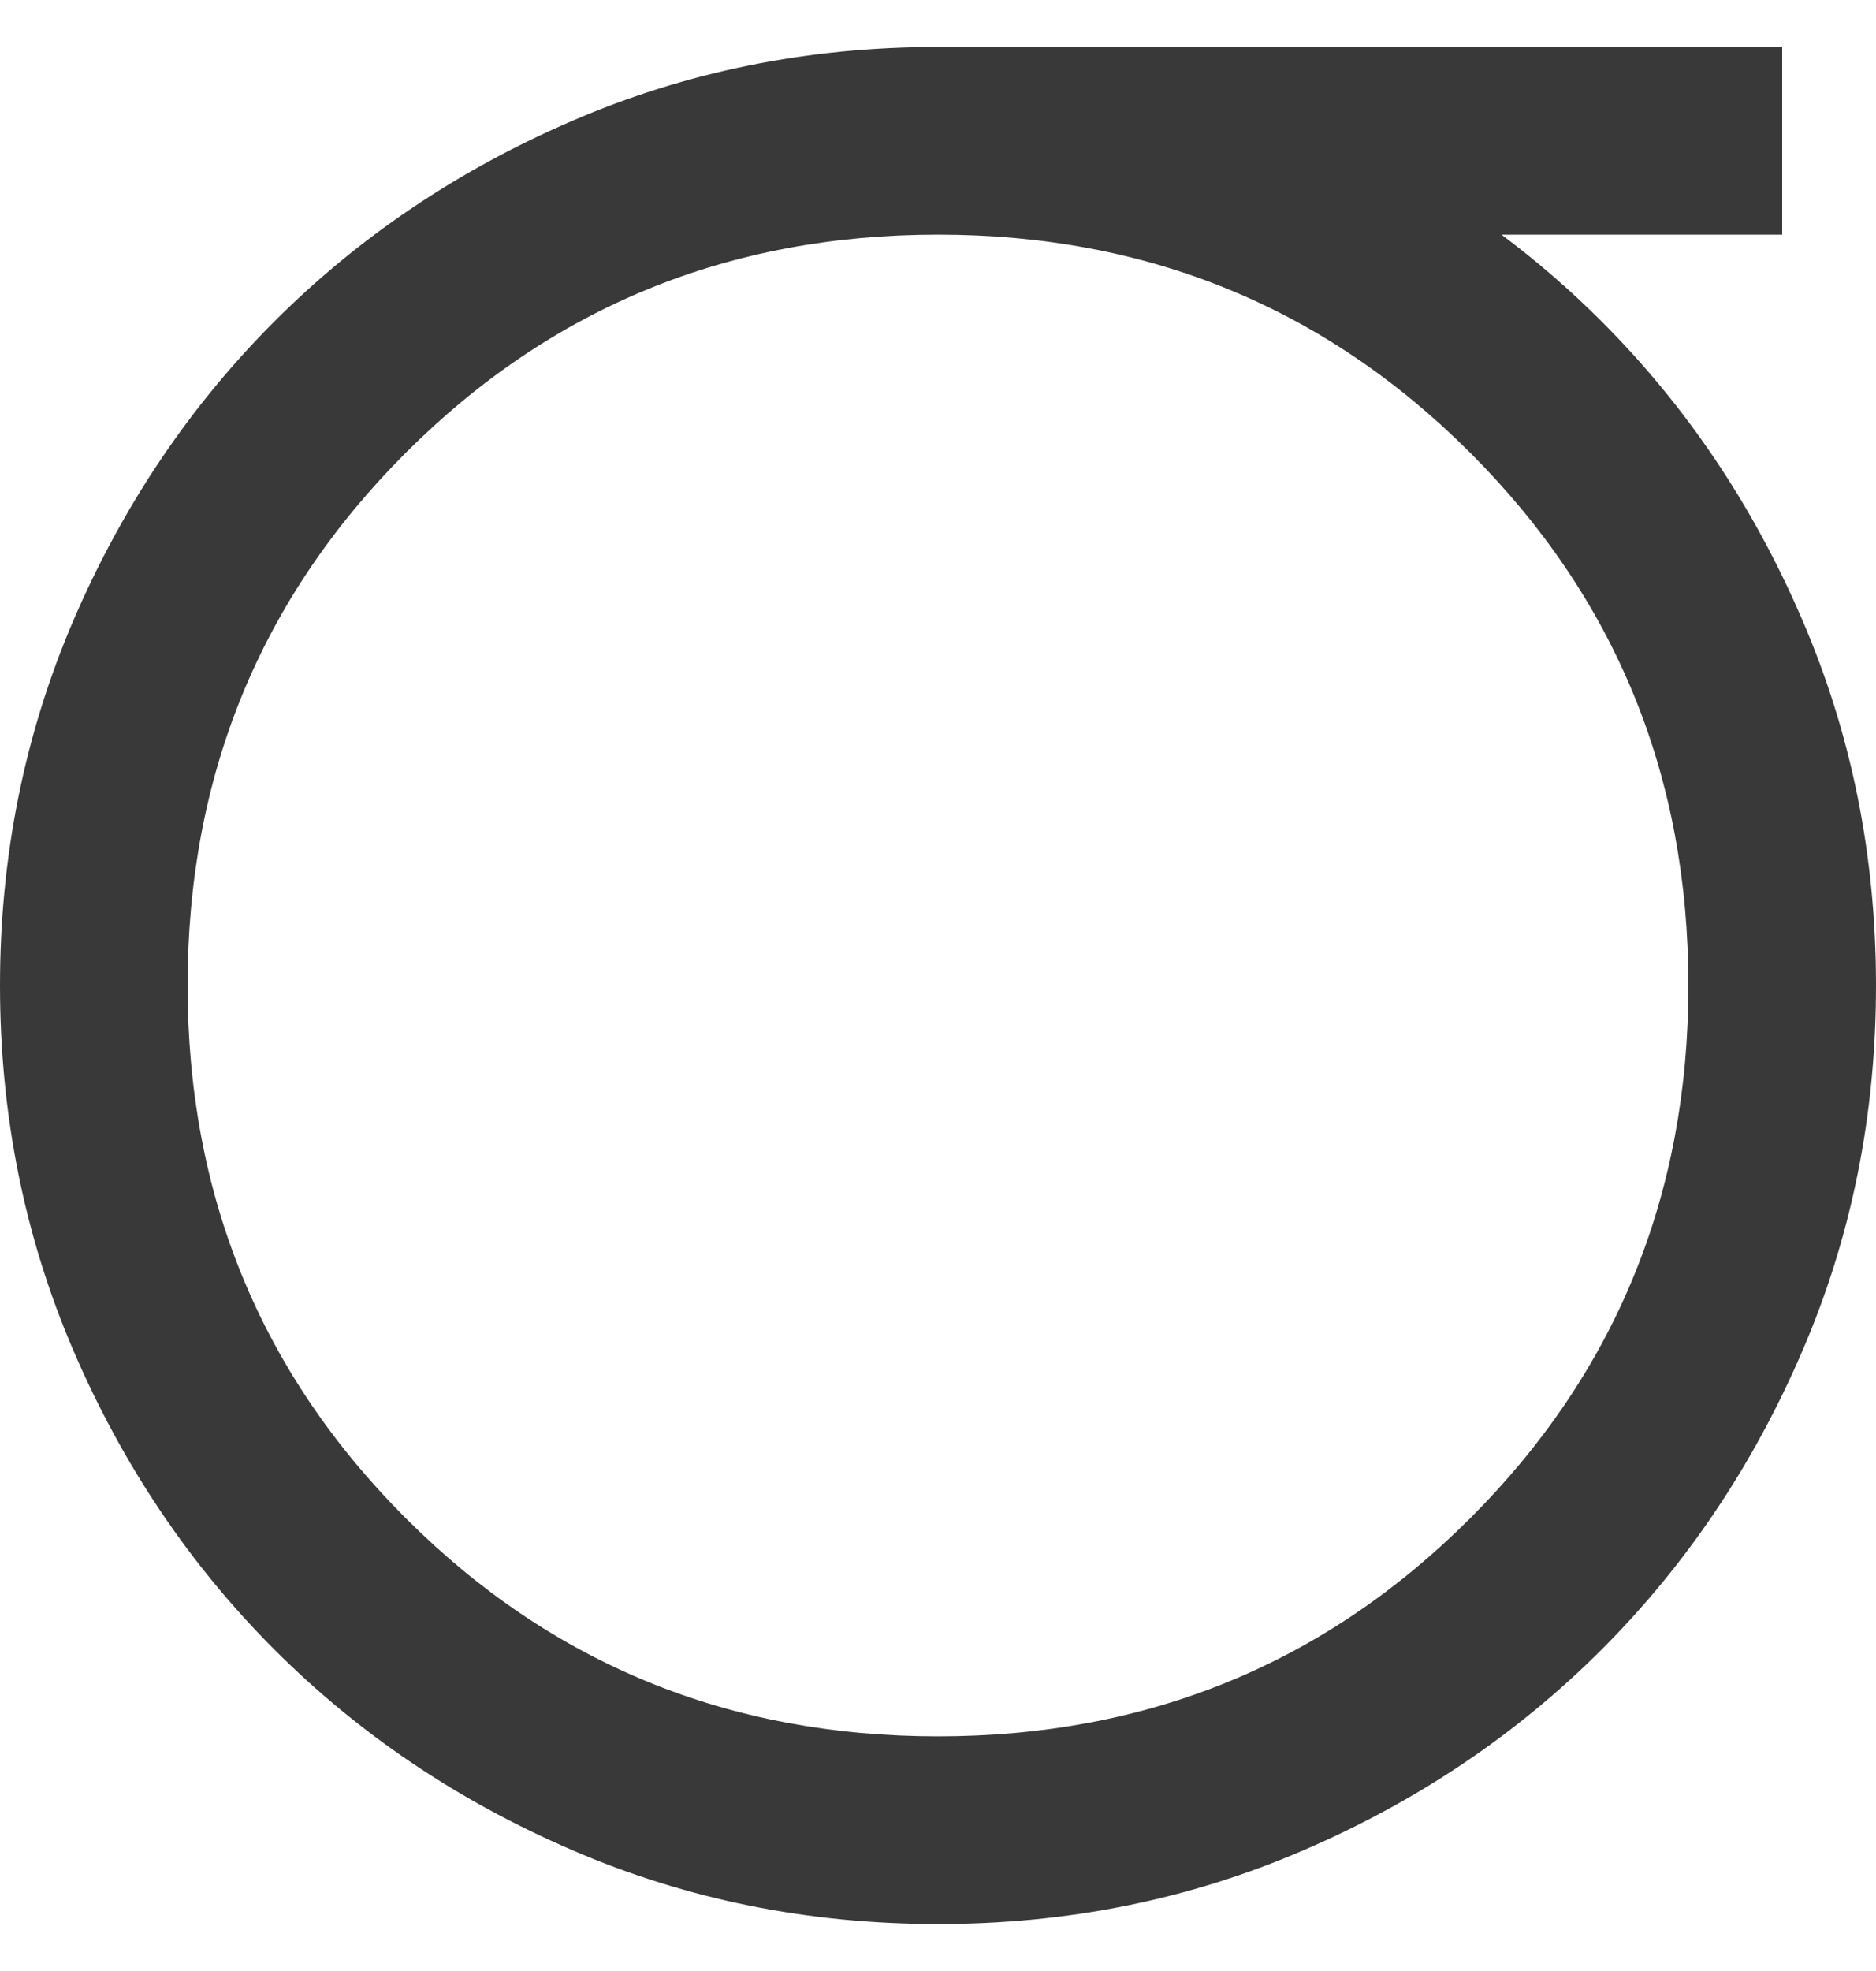 <svg width="20" height="21" viewBox="0 0 20 21" fill="none" xmlns="http://www.w3.org/2000/svg">
<path fill-rule="evenodd" clip-rule="evenodd" d="M6.1 19.712C7.317 20.238 8.617 20.5 10 20.5C11.383 20.5 12.683 20.238 13.9 19.712C15.117 19.188 16.175 18.475 17.075 17.575C17.975 16.675 18.688 15.617 19.212 14.4C19.738 13.183 20 11.883 20 10.5C20 9.117 19.738 7.817 19.212 6.6C18.688 5.383 17.975 4.325 17.075 3.425C16.741 3.091 16.385 2.782 16.007 2.5L19 2.5V0.5H10C8.617 0.5 7.317 0.762 6.1 1.288C4.883 1.812 3.825 2.525 2.925 3.425C2.025 4.325 1.312 5.383 0.787 6.6C0.263 7.817 0 9.117 0 10.5C0 11.883 0.263 13.183 0.787 14.4C1.312 15.617 2.025 16.675 2.925 17.575C3.825 18.475 4.883 19.188 6.1 19.712ZM10 2.5C12.233 2.5 14.125 3.275 15.675 4.825C17.225 6.375 18 8.267 18 10.5C18 12.733 17.225 14.625 15.675 16.175C14.125 17.725 12.233 18.5 10 18.5C7.767 18.5 5.875 17.725 4.325 16.175C2.775 14.625 2 12.733 2 10.5C2 8.267 2.775 6.375 4.325 4.825C5.875 3.275 7.767 2.5 10 2.5Z" fill="#393939"/>
</svg>
